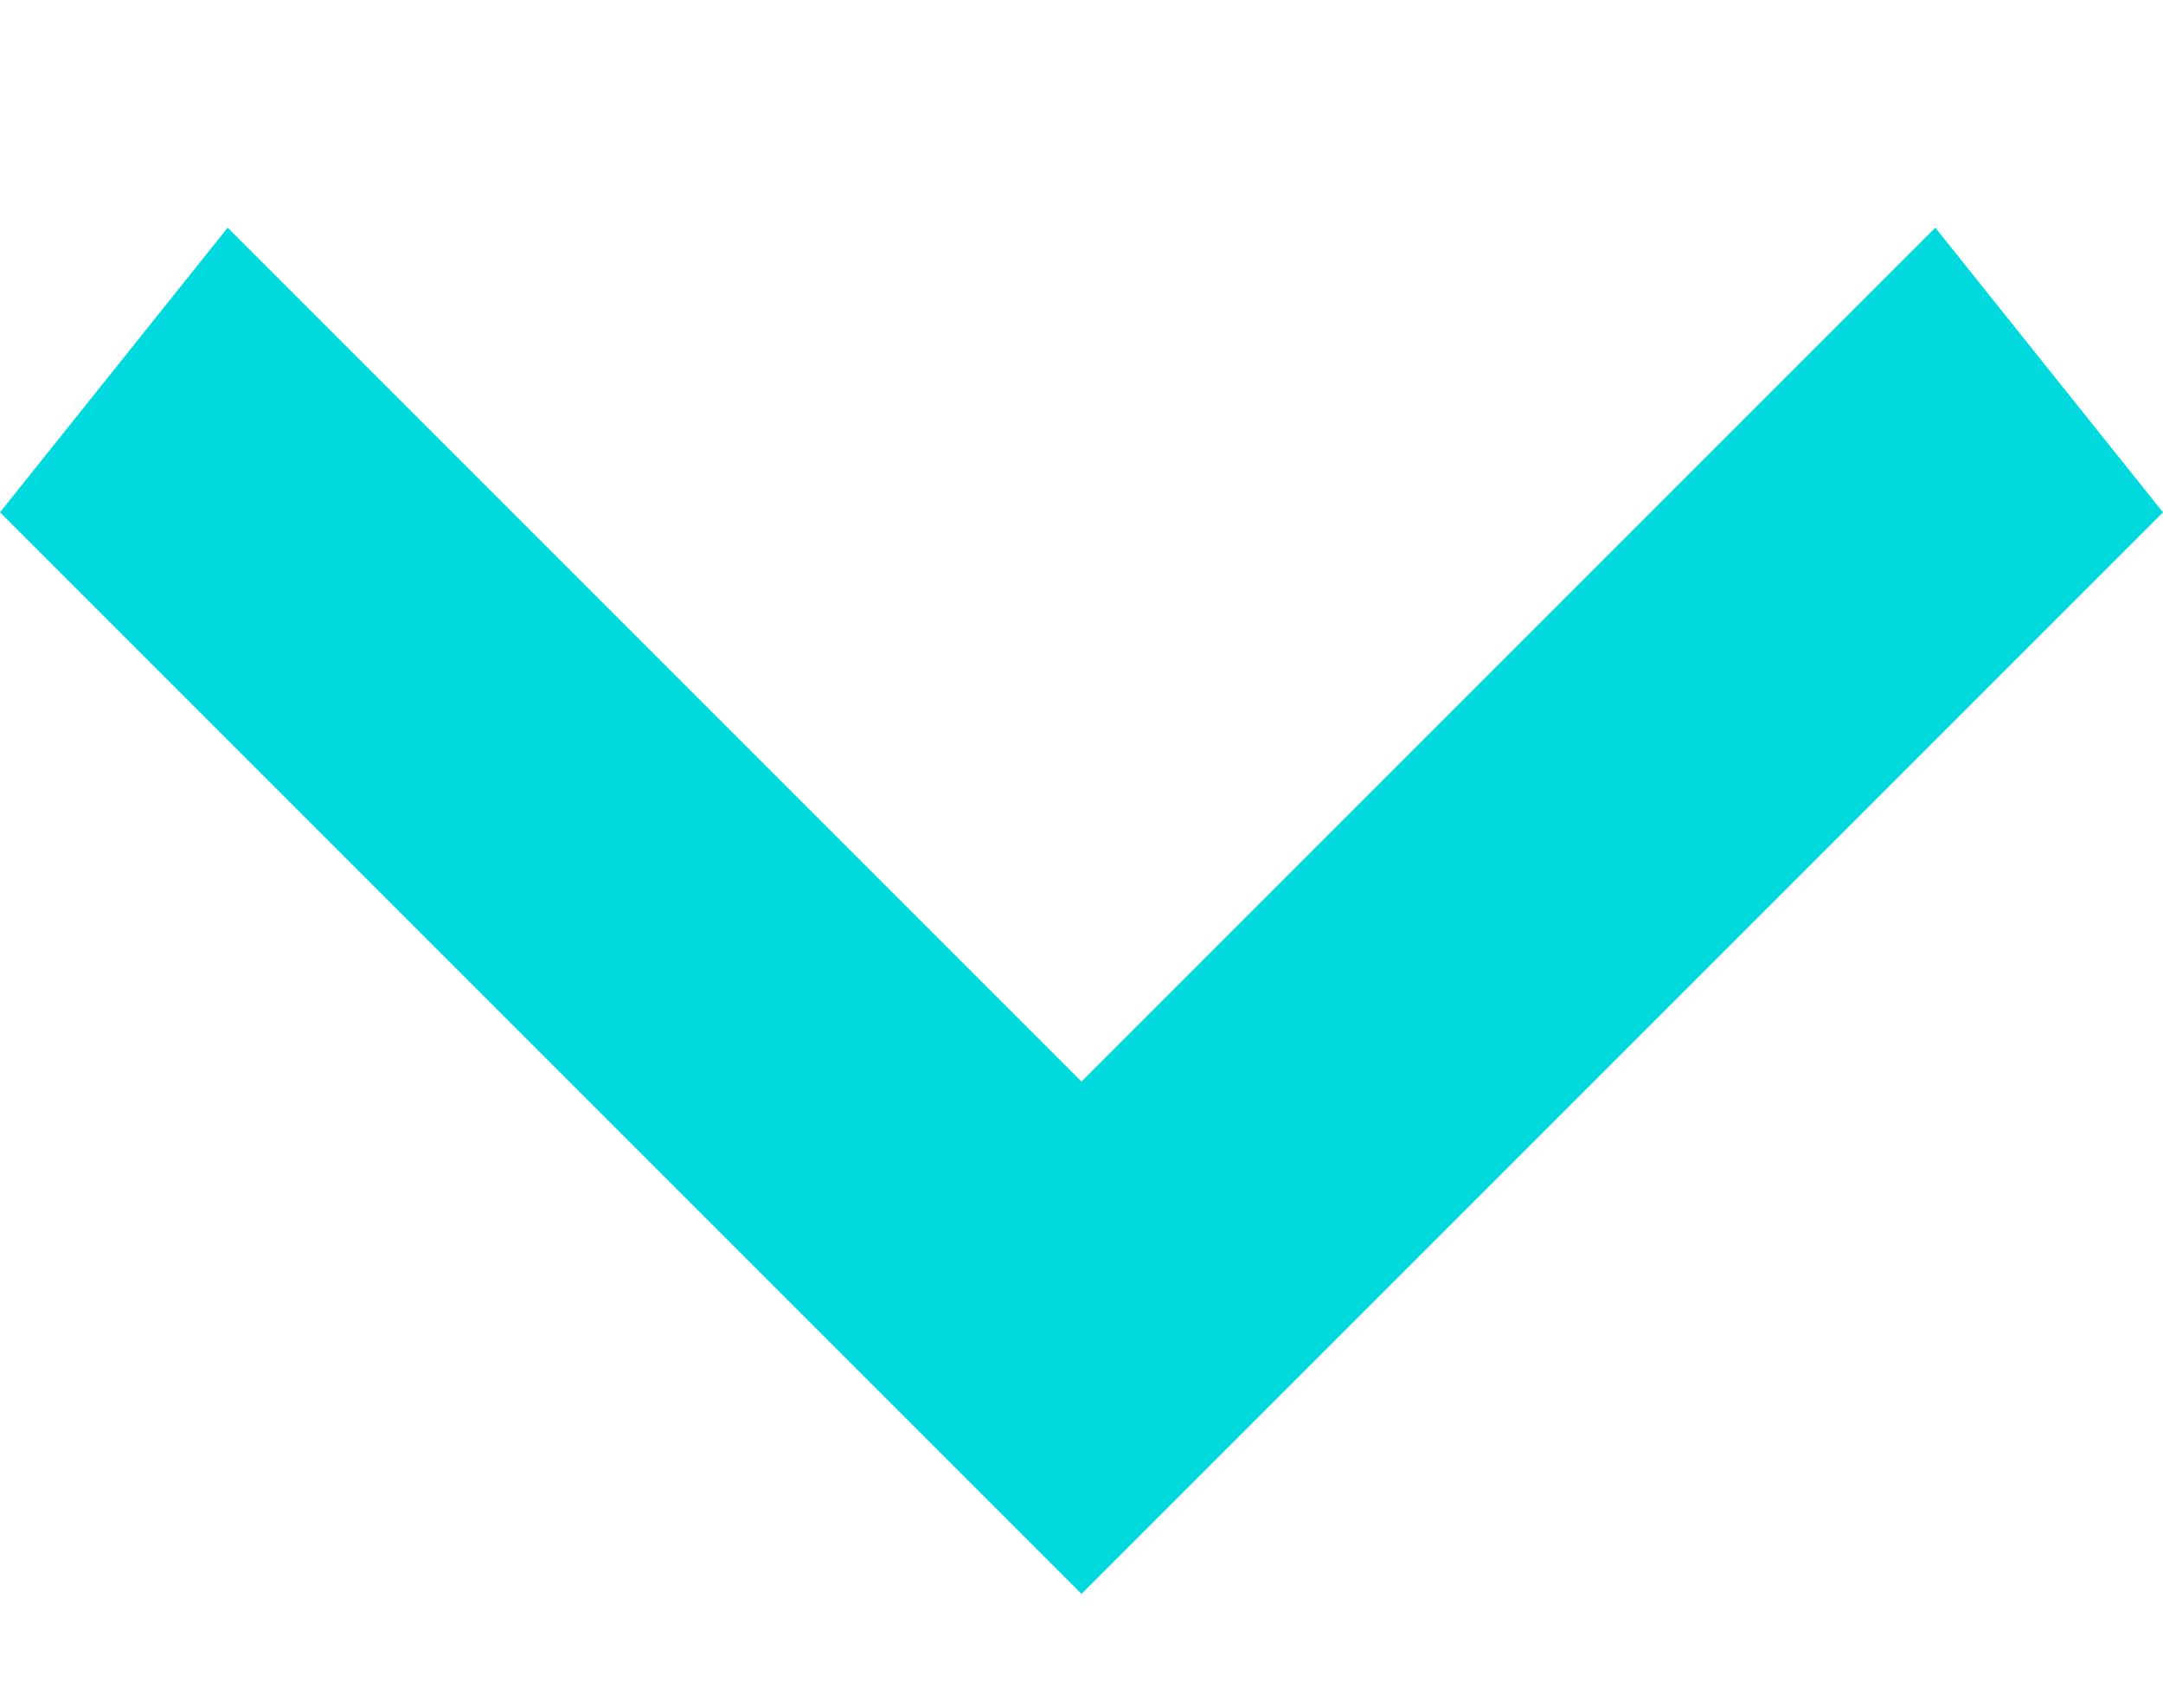 <?xml version="1.0" encoding="UTF-8"?>
<!DOCTYPE svg PUBLIC "-//W3C//DTD SVG 1.1//EN" "http://www.w3.org/Graphics/SVG/1.1/DTD/svg11.dtd">
<!-- Creator: CorelDRAW X6 -->
<svg xmlns="http://www.w3.org/2000/svg" xml:space="preserve" width="38px" height="30px" version="1.1" style="shape-rendering:geometricPrecision; text-rendering:geometricPrecision; image-rendering:optimizeQuality; fill-rule:evenodd; clip-rule:evenodd"
viewBox="0 0 38 30"
 xmlns:xlink="http://www.w3.org/1999/xlink">
 <defs>
  <style type="text/css">
   <![CDATA[
    .fil1 {fill:none}
    .fil0 {fill:#00D9DD}
   ]]>
  </style>
 </defs>
 <g id="Слой_x0020_1">
  <polygon class="fil0" points="4,4 19,19 34,4 38,9 19,28 0,9 4,4 "/>
  <polygon class="fil1" points="-19,-23 57,-23 57,53 -19,53 "/>
 </g>
</svg>
